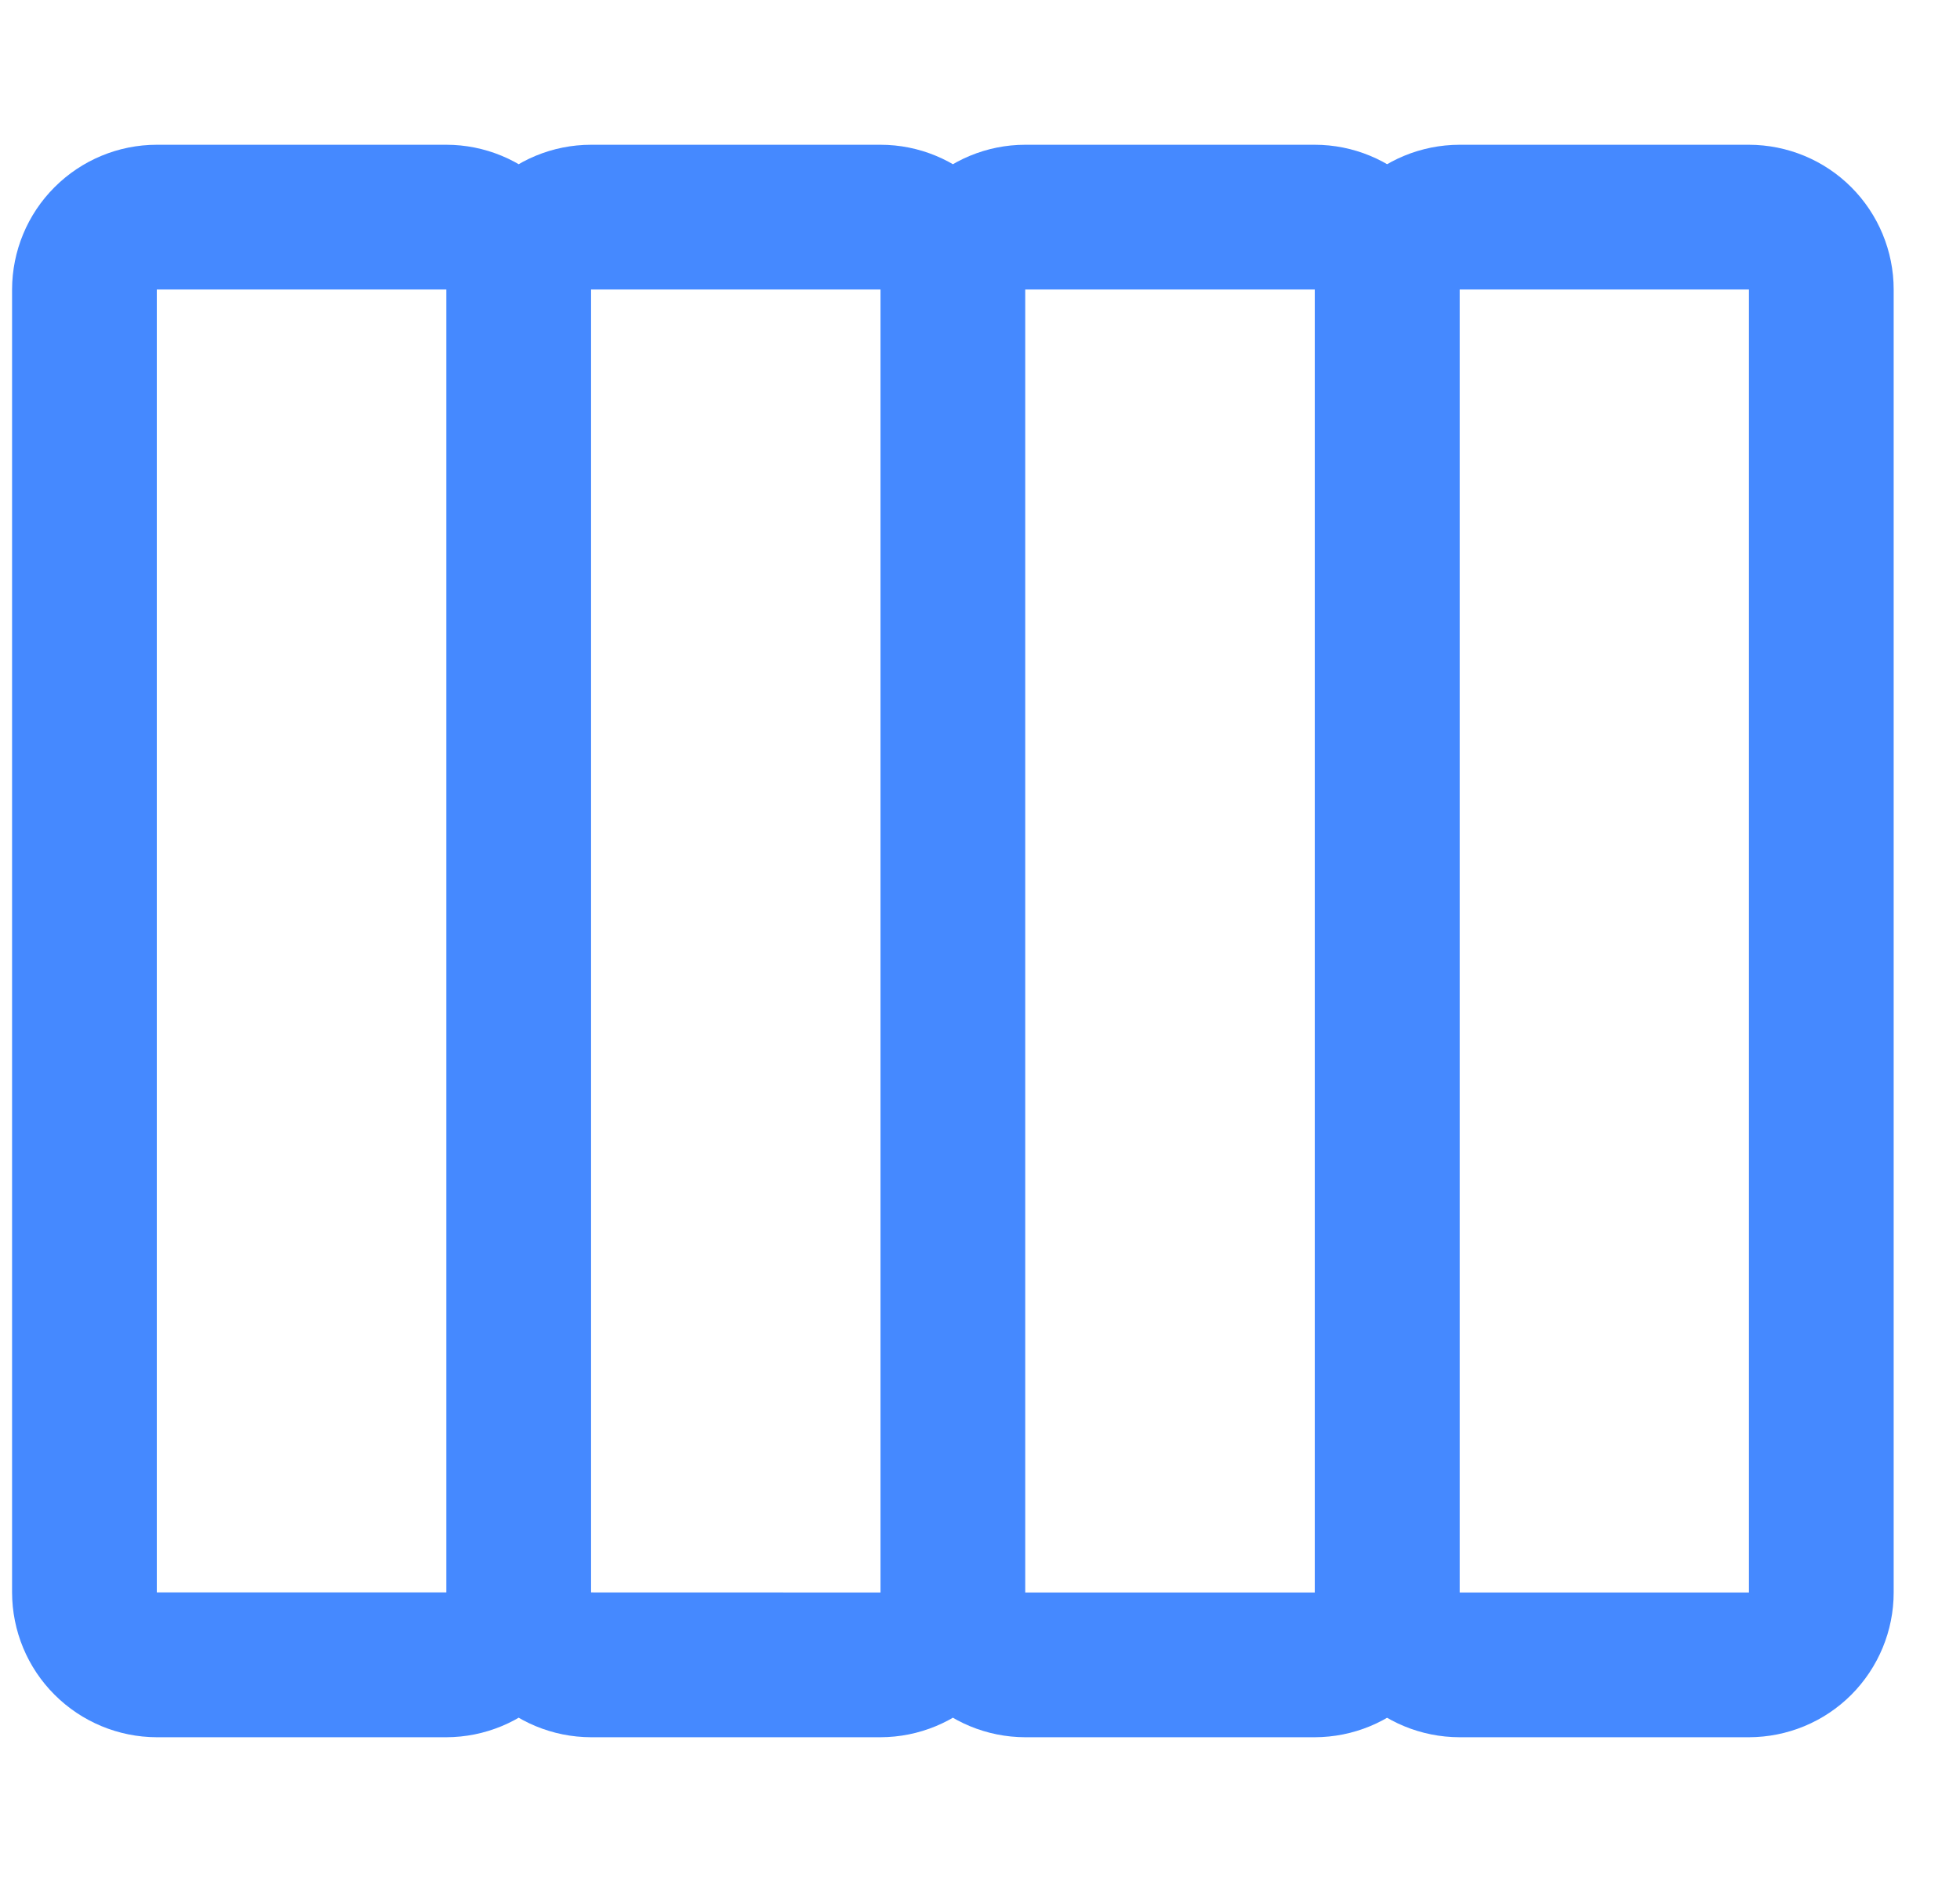 <svg width="25" height="24" viewBox="0 0 25 24" fill="none" xmlns="http://www.w3.org/2000/svg">
<path d="M18.616 3.692L18.616 20.308C18.615 20.797 18.421 21.266 18.075 21.612C17.729 21.959 17.259 22.153 16.77 22.154L13.077 22.154C12.588 22.153 12.119 21.959 11.773 21.612C11.426 21.266 11.232 20.797 11.231 20.308L11.231 3.692C11.232 3.203 11.426 2.733 11.773 2.387C12.119 2.041 12.588 1.846 13.077 1.846L16.77 1.846C17.259 1.846 17.729 2.041 18.075 2.387C18.421 2.733 18.615 3.203 18.616 3.692ZM13.077 20.308L16.77 20.308L16.77 3.692L13.077 3.692L13.077 20.308ZM13.077 3.692L13.077 20.308C13.077 20.797 12.882 21.266 12.536 21.612C12.19 21.958 11.721 22.153 11.231 22.154L7.539 22.154C7.049 22.153 6.58 21.958 6.234 21.612C5.888 21.266 5.693 20.797 5.693 20.307L5.693 3.692C5.693 3.203 5.888 2.733 6.234 2.387C6.58 2.041 7.049 1.846 7.539 1.846L11.231 1.846C11.721 1.846 12.19 2.041 12.536 2.387C12.882 2.733 13.077 3.203 13.077 3.692ZM7.539 20.307L11.231 20.308L11.231 3.692L7.539 3.692L7.539 20.307ZM7.539 3.692L7.539 20.307C7.538 20.797 7.344 21.266 6.998 21.612C6.652 21.958 6.182 22.153 5.693 22.154L2 22.154C1.511 22.153 1.042 21.958 0.696 21.612C0.349 21.266 0.155 20.797 0.154 20.307L0.154 3.692C0.155 3.203 0.349 2.733 0.696 2.387C1.042 2.041 1.511 1.846 2 1.846L5.693 1.846C6.182 1.846 6.652 2.041 6.998 2.387C7.344 2.733 7.538 3.203 7.539 3.692ZM2 20.307L5.693 20.307L5.693 3.692L2 3.692L2 20.307Z" fill="#4589ff"/>
<path d="M24.154 3.692L24.154 20.308C24.154 20.797 23.959 21.266 23.613 21.613C23.267 21.959 22.798 22.153 22.308 22.154L18.616 22.154C18.126 22.153 17.657 21.959 17.311 21.613C16.965 21.266 16.77 20.797 16.77 20.308L16.77 3.692C16.77 3.203 16.965 2.733 17.311 2.387C17.657 2.041 18.126 1.847 18.616 1.846L22.308 1.846C22.798 1.847 23.267 2.041 23.613 2.387C23.959 2.733 24.154 3.203 24.154 3.692ZM18.616 20.308L22.308 20.308L22.308 3.692L18.616 3.692L18.616 20.308Z" fill="#4589ff"/>
</svg>
